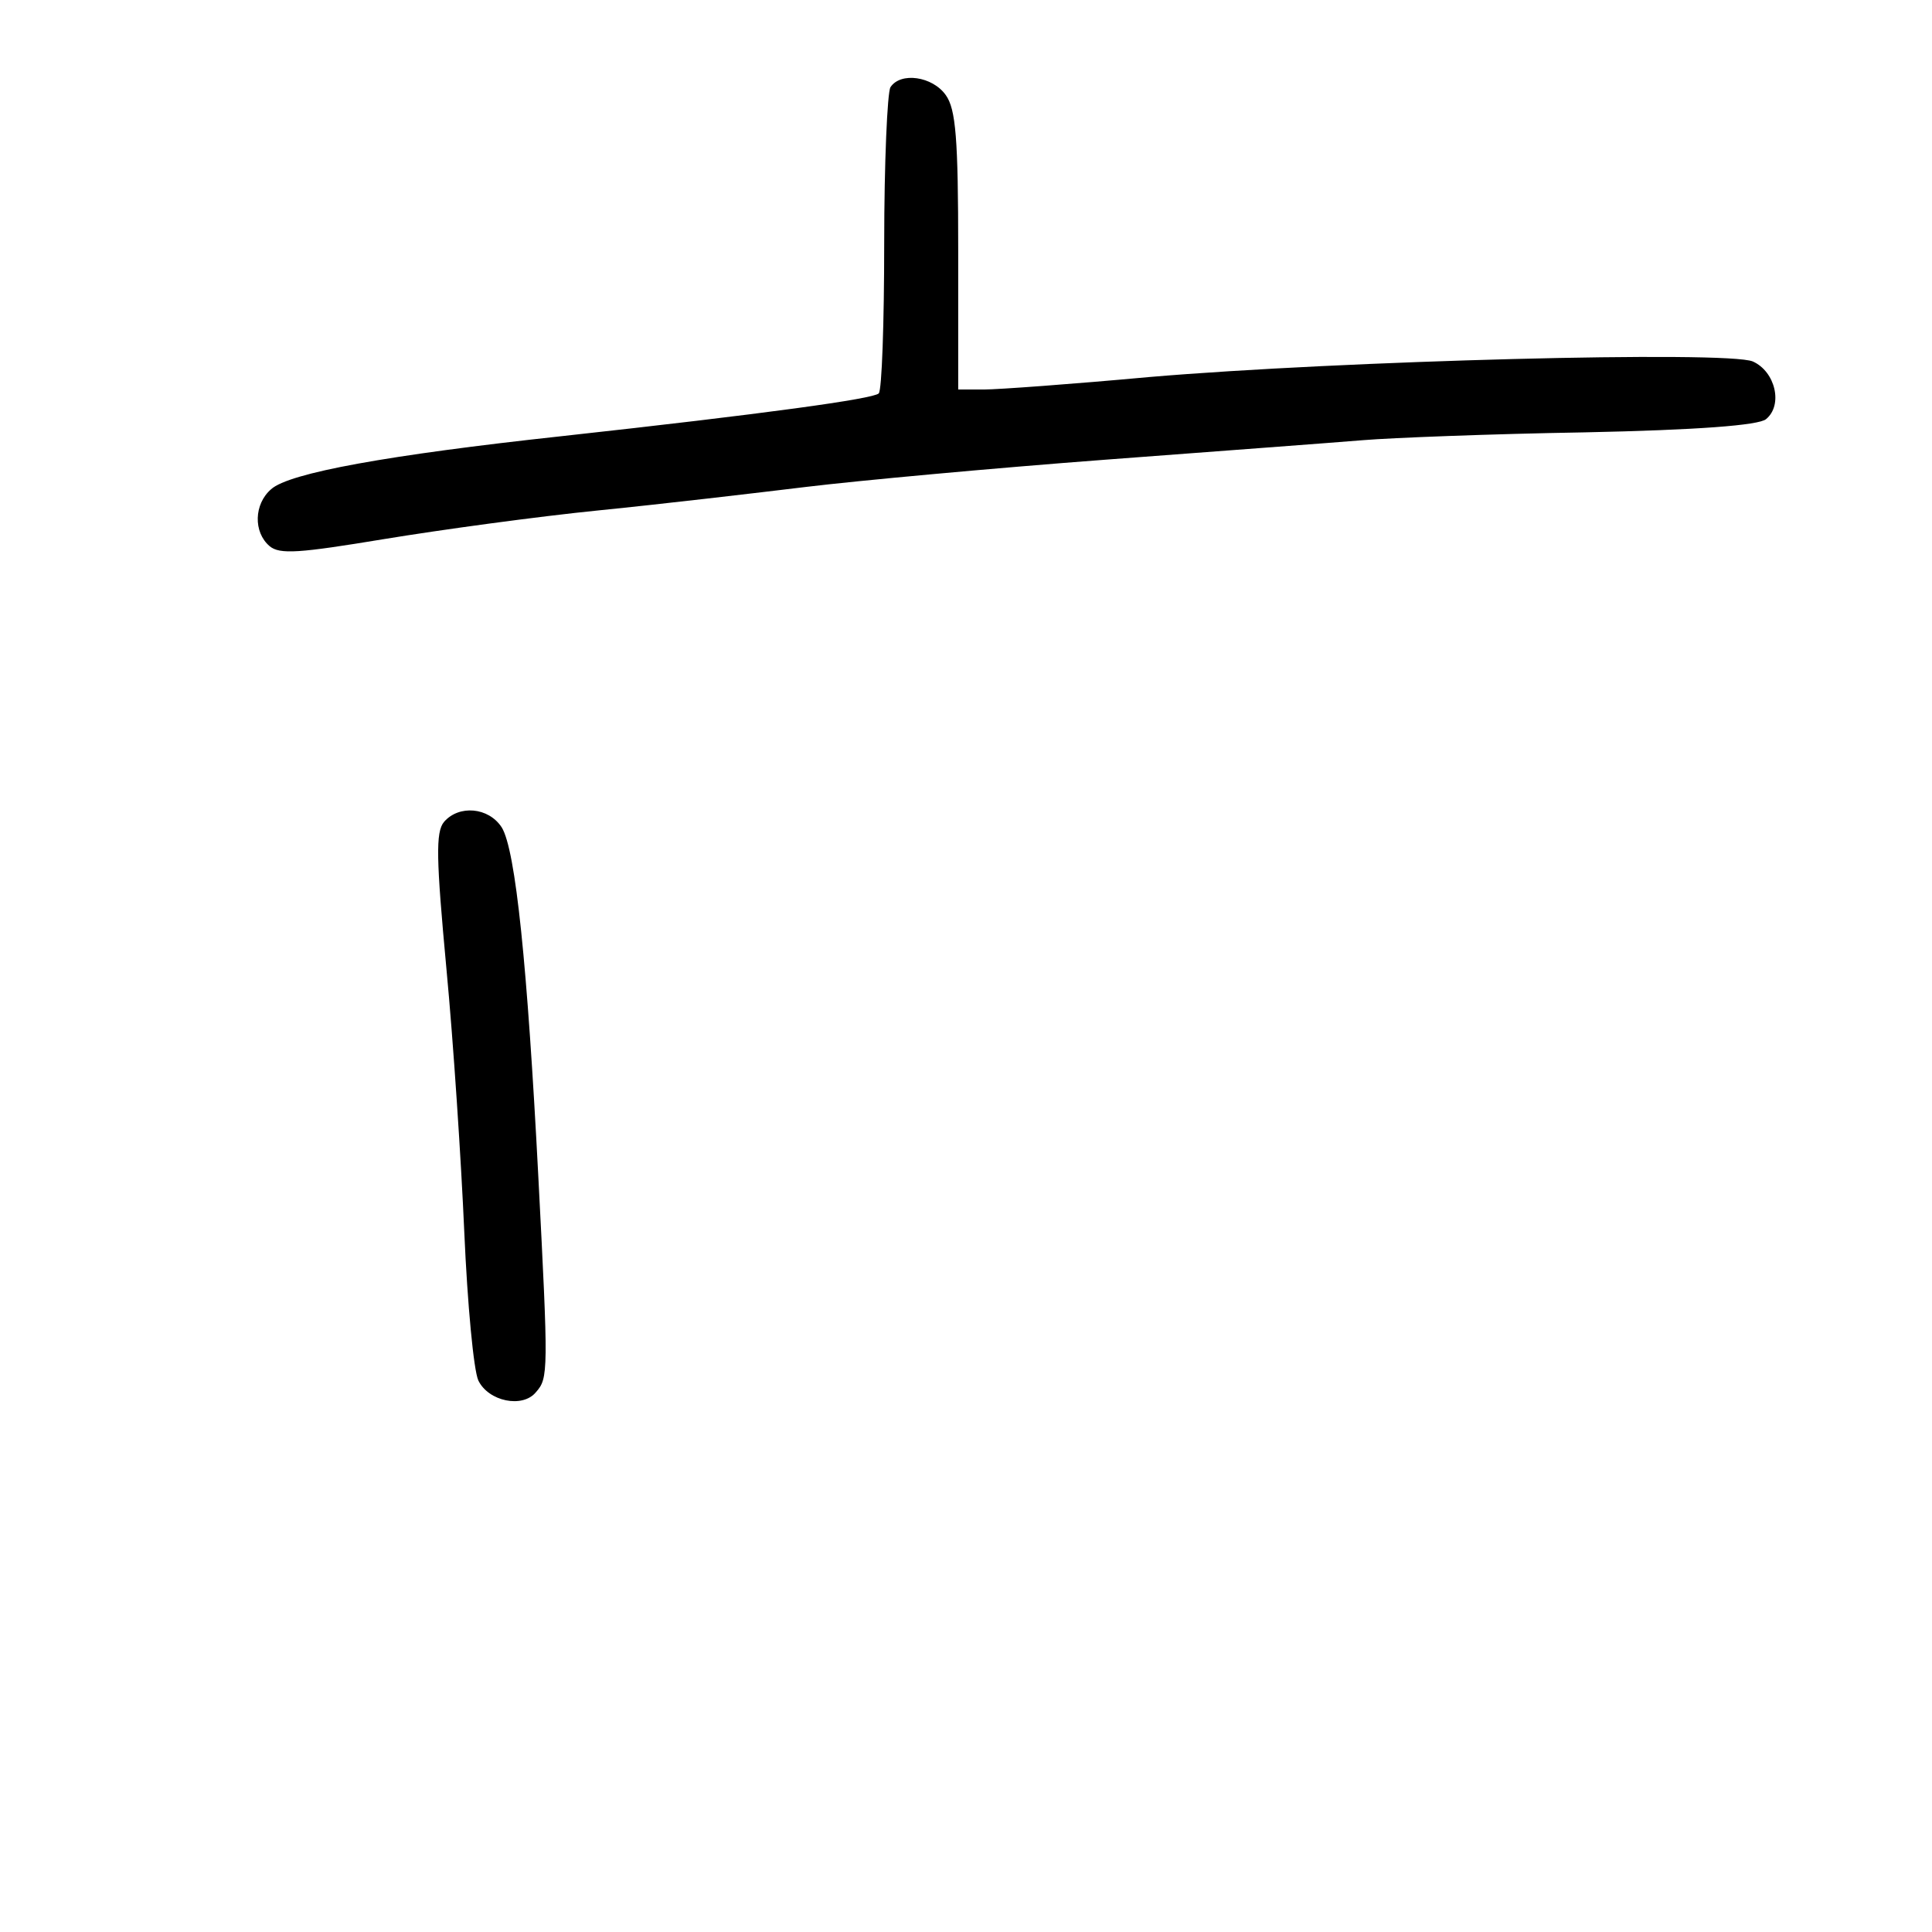 <?xml version="1.0" standalone="no"?>
<!DOCTYPE svg PUBLIC "-//W3C//DTD SVG 20010904//EN"
 "http://www.w3.org/TR/2001/REC-SVG-20010904/DTD/svg10.dtd">
<svg version="1.0" xmlns="http://www.w3.org/2000/svg"
 width="248pt" height="248pt" viewBox="0 0 248 248"
 preserveAspectRatio="xMidYMid meet">
<g transform="translate(0,248) scale(0.1,-0.1)"
fill="#000000" stroke="none">
<path d="M1143 2368 c-4 -7 -8 -97 -8 -200 0 -102 -3 -189 -7 -193 -7 -7 -144
-26 -408 -55 -221 -24 -349 -47 -372 -68 -22 -19 -23 -55 -2 -73 13 -11 38 -9
147 9 73 12 197 29 277 37 80 8 199 22 265 30 66 8 239 24 385 35 146 11 294
22 330 25 36 3 164 8 284 10 144 3 224 9 233 17 22 18 12 61 -17 74 -33 14
-529 1 -775 -20 -98 -9 -194 -16 -212 -16 l-33 0 0 178 c0 144 -3 182 -16 200
-17 24 -58 30 -71 10z"/>
<path d="M570 1425 c-11 -13 -10 -48 3 -188 9 -95 19 -247 23 -339 4 -92 12
-177 18 -190 13 -27 57 -36 74 -15 16 18 16 26 3 277 -14 270 -29 419 -47 448
-17 26 -55 29 -74 7z"/>
</g>
</svg>
